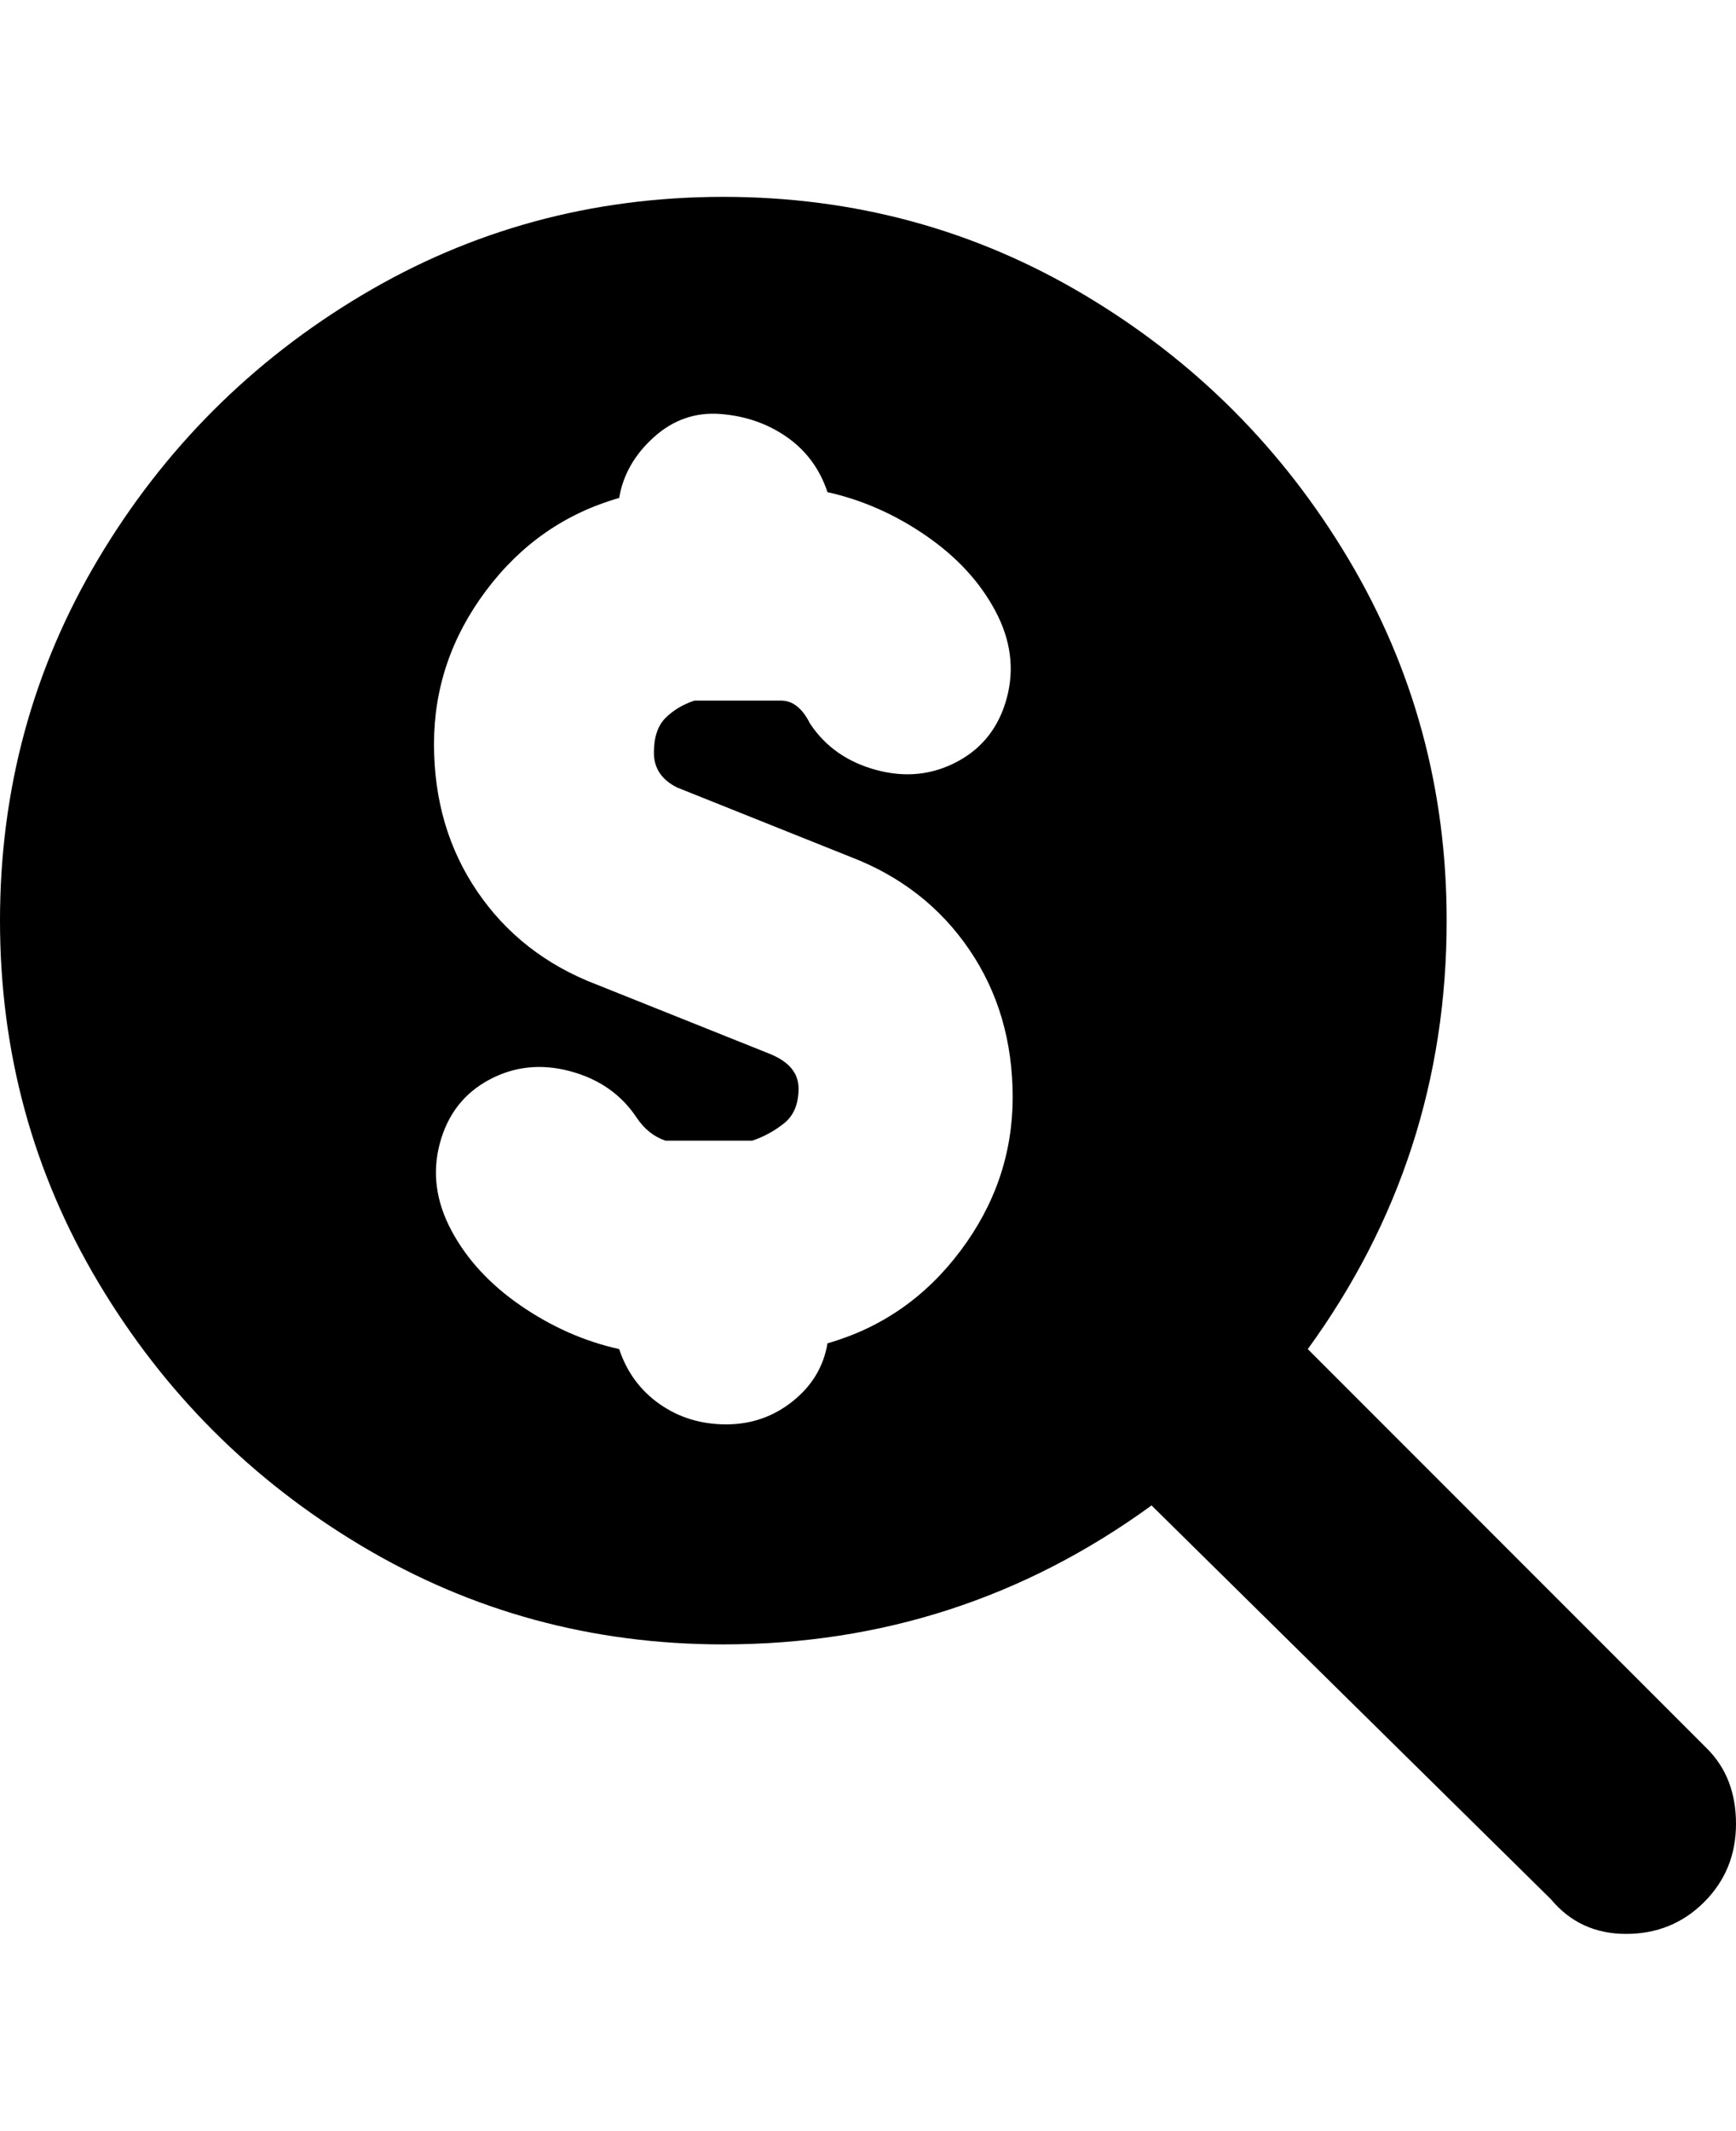 <svg viewBox="0 0 300 368" xmlns="http://www.w3.org/2000/svg"><path d="M295 302l-69-69q24-33 24-74 0-34-17-62.5T187.5 51Q159 34 125 34T62.5 51Q34 68 17 96.5T0 159q0 34 17 62.5T62.5 267Q91 284 125 284q41 0 74-24l69 68q5 6 13 6t13.5-5.5Q300 323 300 315t-5-13zm-152-70q-1 6-6 10t-11.5 4q-6.5 0-11.5-3.5t-7-9.5q-9-2-17-7.5t-12-13q-4-7.5-2-15t8.5-11q6.5-3.5 14-1.5t11.5 8q2 3 5 4h15q3-1 5.5-3t2.5-6q0-4-5-6l-30-12q-13-5-20.5-16T75 128.5q0-14.5 9-26.5t23-16q1-6 6-10.5t11.5-4q6.5.5 11.5 4t7 9.5q9 2 17 7.5t12 13q4 7.5 2 15t-8.5 11q-6.5 3.5-14 1.5t-11.5-8q-2-4-5-4h-15q-3 1-5 3t-2 6q0 4 4 6l30 12q13 5 20.5 16t7.5 25.5q0 14.5-9 26.5t-23 16z"/></svg>
